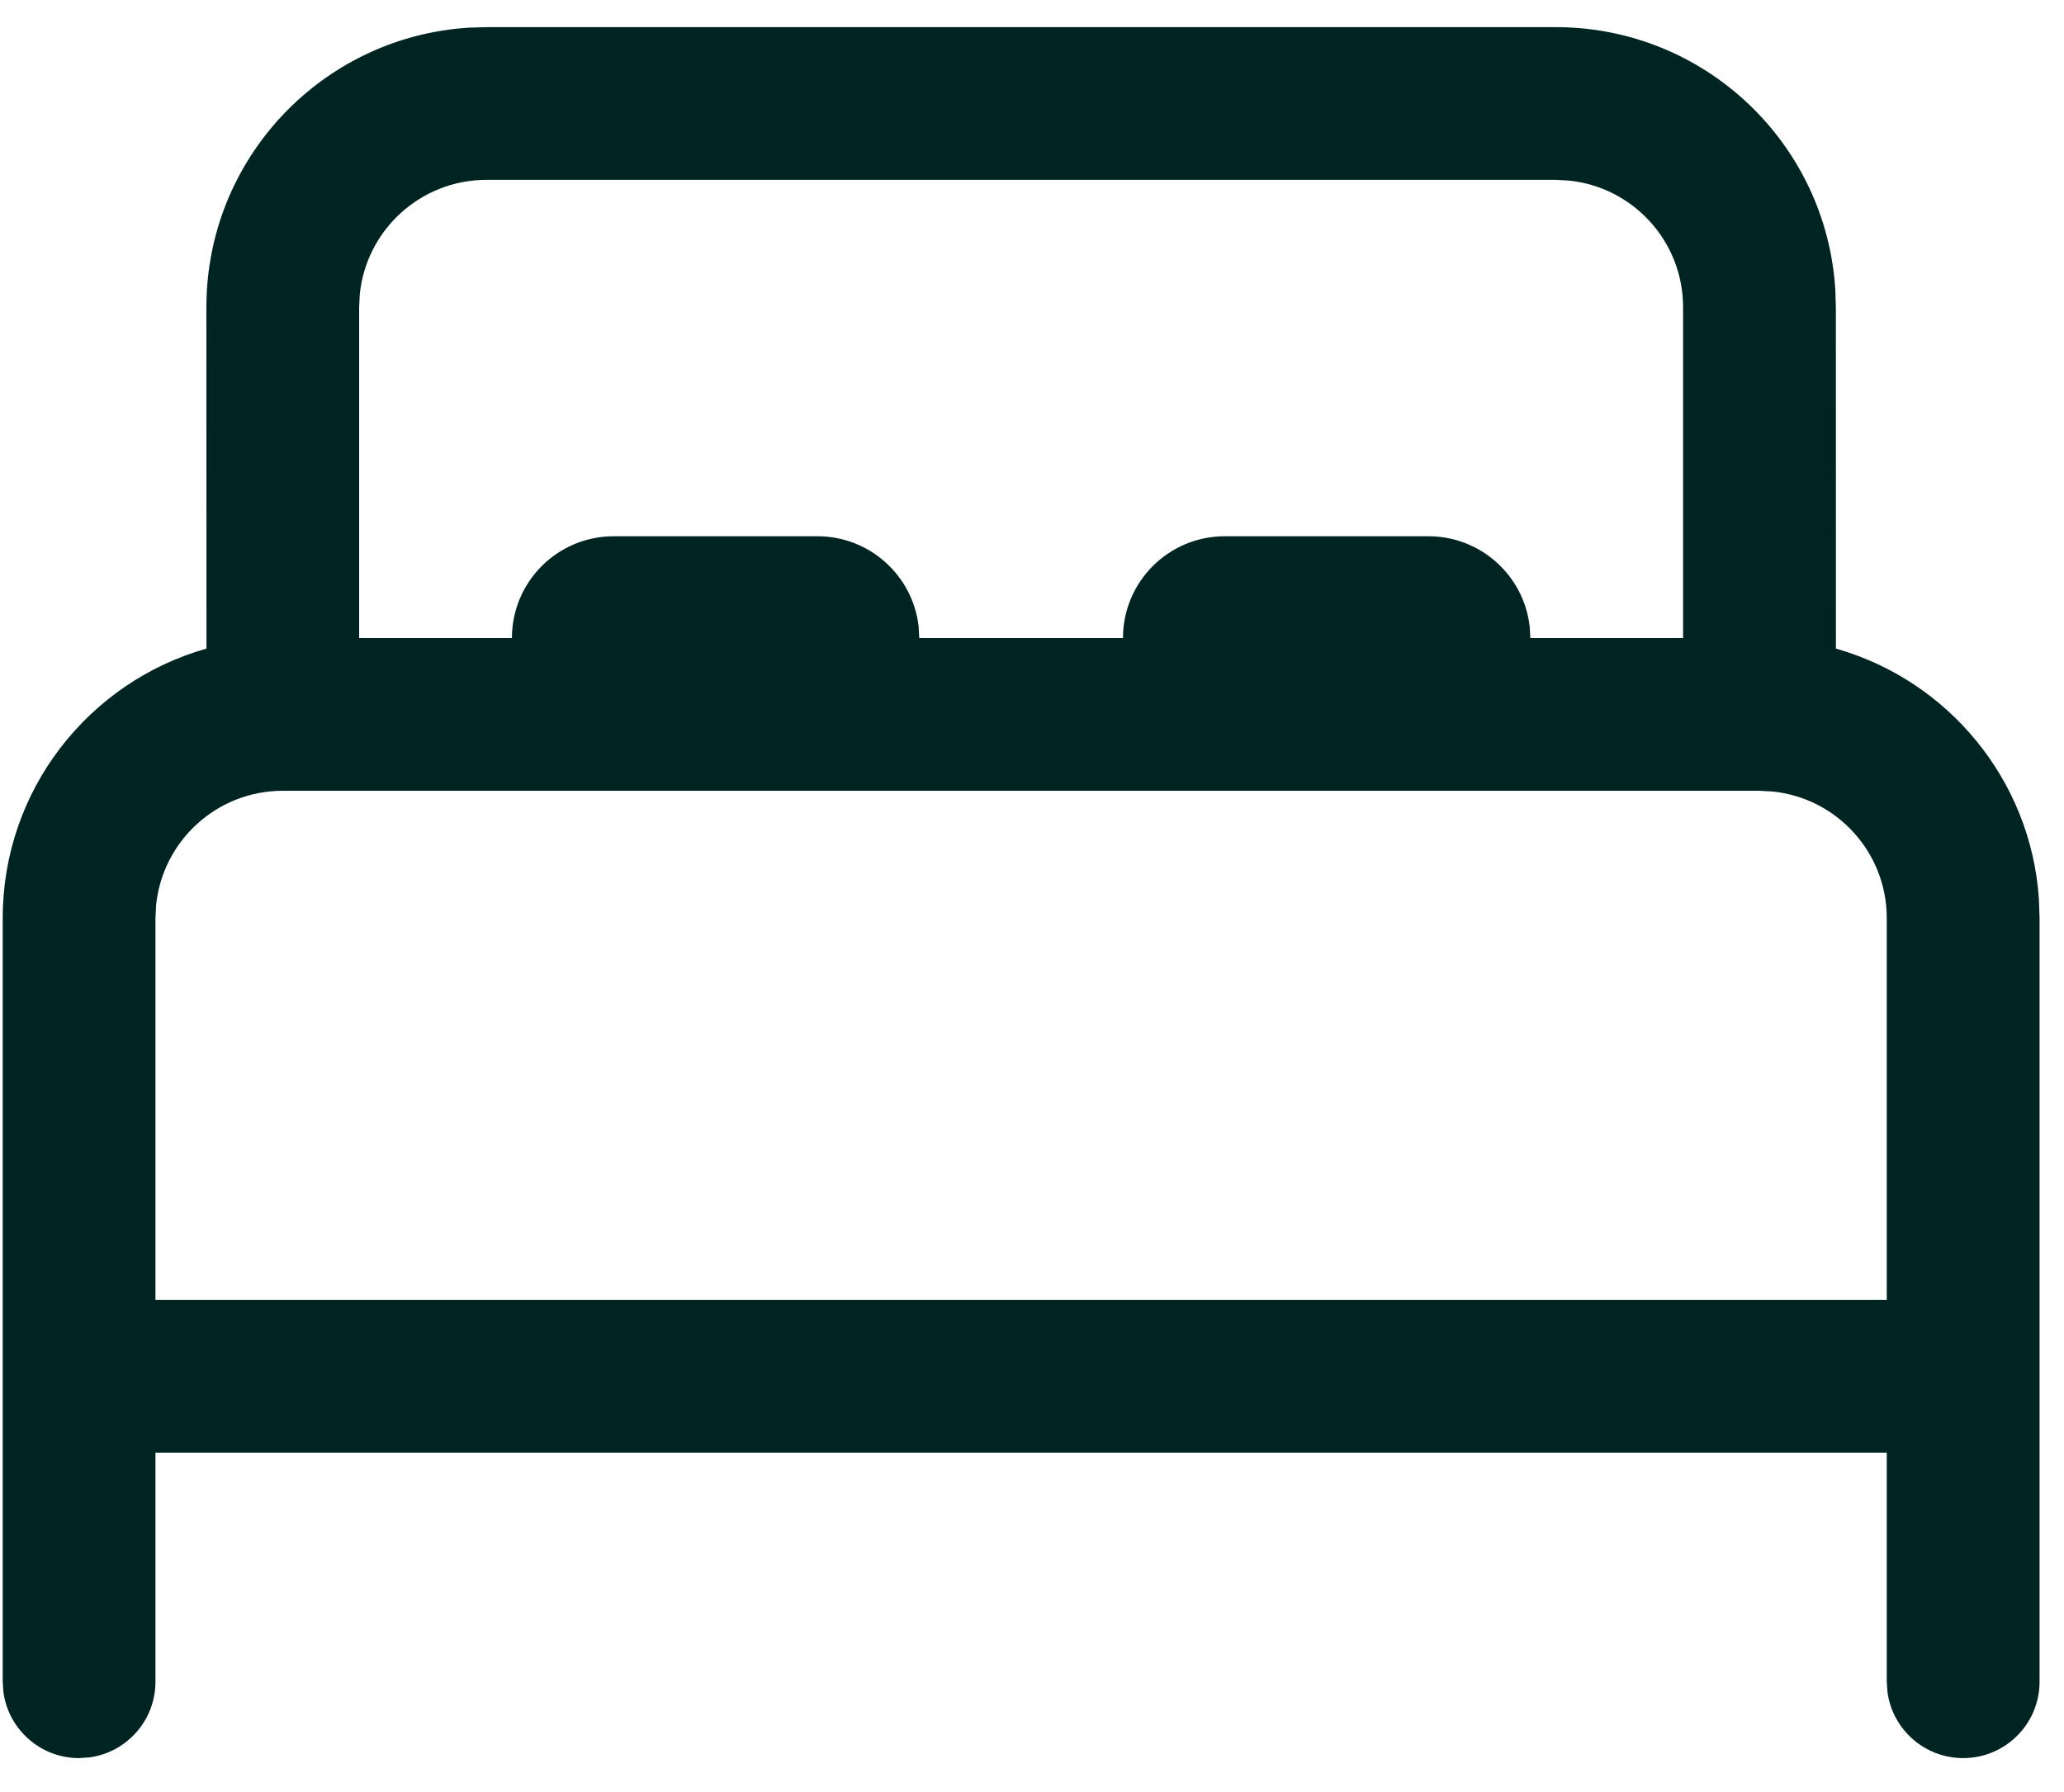 <svg width="38" height="33" viewBox="0 0 38 33" fill="none" xmlns="http://www.w3.org/2000/svg">
<path d="M8.956 0.5H28.644C31.386 0.5 33.628 2.641 33.79 5.342L33.8 5.656L33.801 11.944C35.856 12.526 37.39 14.351 37.538 16.555L37.55 16.906V30.969C37.55 31.745 36.92 32.375 36.144 32.375C35.432 32.375 34.843 31.846 34.75 31.16L34.737 30.969V26.75H2.862V30.969C2.862 31.681 2.333 32.269 1.647 32.362L1.456 32.375C0.744 32.375 0.156 31.846 0.063 31.16L0.05 30.969V16.906C0.05 14.546 1.636 12.556 3.801 11.944L3.8 5.656C3.8 2.914 5.94 0.672 8.642 0.509L8.956 0.5ZM32.394 14.562H5.206C3.993 14.562 2.994 15.485 2.874 16.667L2.862 16.906V23.938H34.737V16.906C34.737 15.693 33.815 14.695 32.633 14.575L32.394 14.562ZM28.644 3.312H8.956C7.743 3.312 6.744 4.235 6.624 5.417L6.612 5.656V11.75H9.425C9.425 10.714 10.264 9.875 11.3 9.875H15.05C16.011 9.875 16.804 10.599 16.912 11.531L16.925 11.75H20.675C20.675 10.714 21.514 9.875 22.55 9.875H26.3C27.261 9.875 28.054 10.599 28.162 11.531L28.175 11.75H30.987V5.656C30.987 4.443 30.065 3.445 28.883 3.325L28.644 3.312Z" fill="#002422"/>
</svg>
